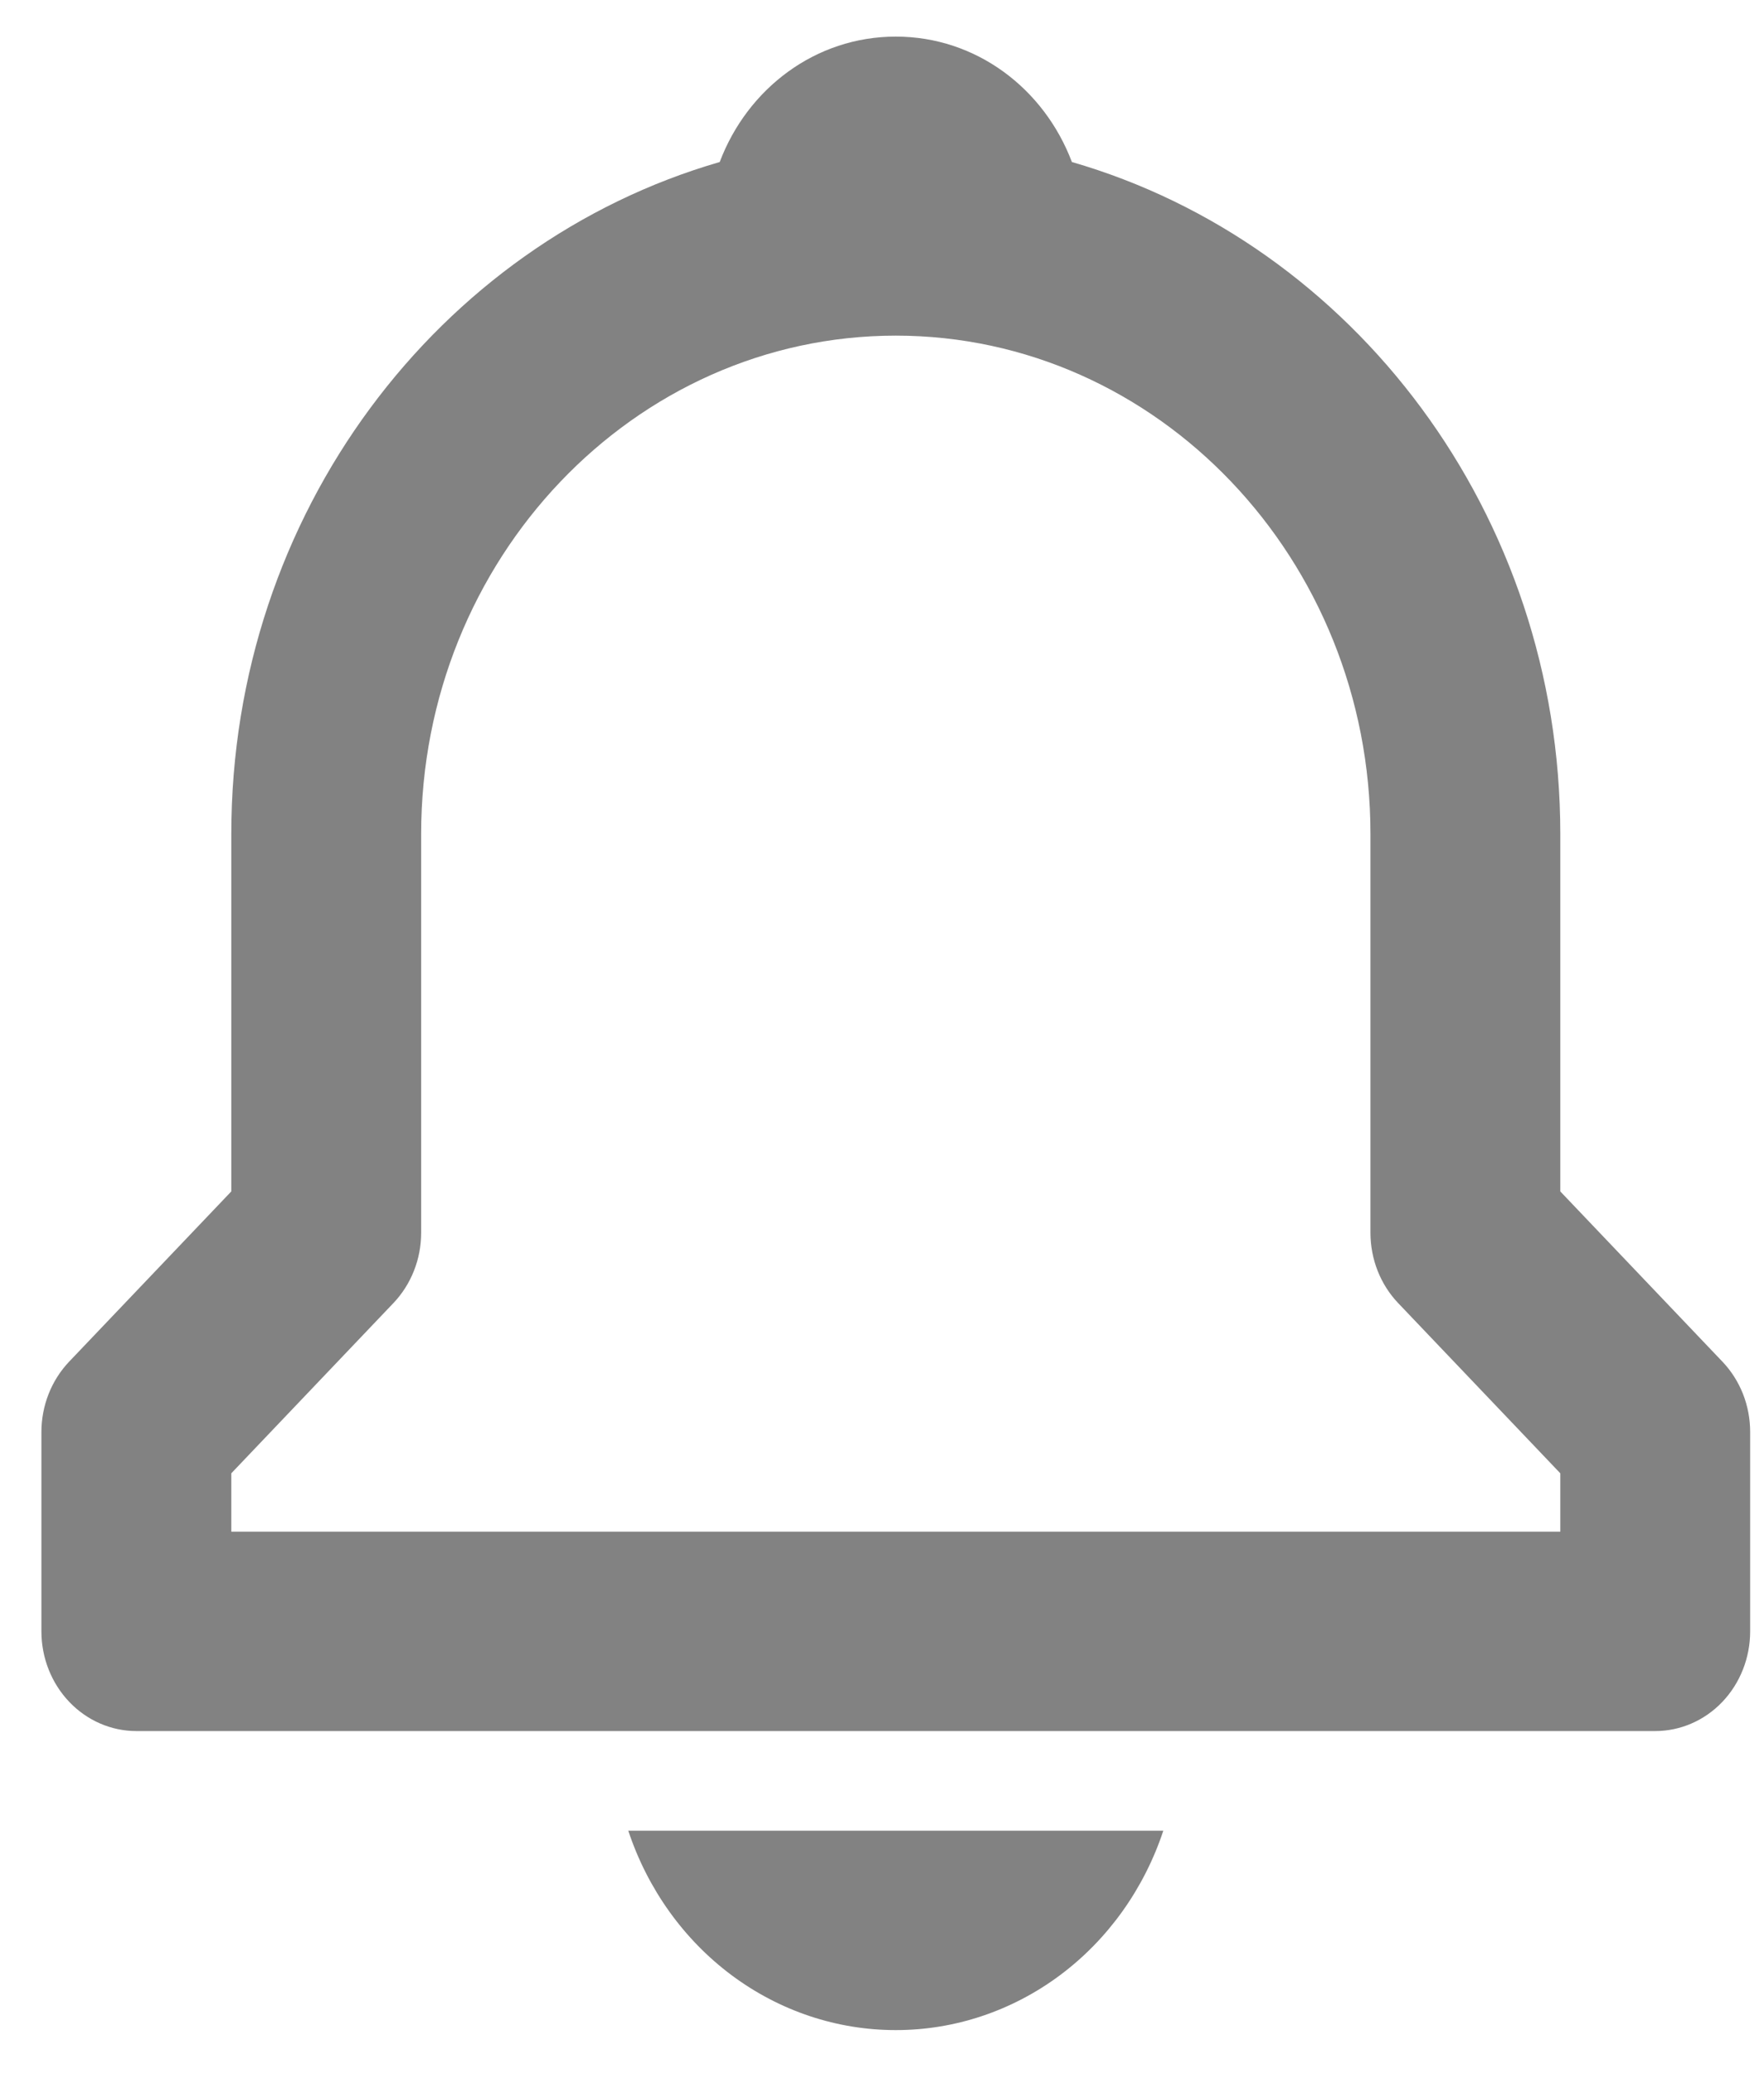 <svg width="40" height="47" viewBox="0 0 40 47" fill="none" xmlns="http://www.w3.org/2000/svg">
<path opacity="0.7" d="M35.381 27.017V18.912C35.381 11.641 30.677 5.516 24.306 3.674C23.675 2.006 22.134 0.83 20.313 0.83C18.492 0.83 16.95 2.006 16.32 3.674C9.948 5.518 5.245 11.641 5.245 18.912V27.017L1.57 30.875C1.37 31.085 1.211 31.334 1.103 31.608C0.995 31.882 0.939 32.176 0.939 32.473V36.994C0.939 37.593 1.166 38.168 1.57 38.592C1.974 39.016 2.521 39.254 3.092 39.254H37.533C38.104 39.254 38.652 39.016 39.056 38.592C39.459 38.168 39.686 37.593 39.686 36.994V32.473C39.686 32.176 39.631 31.882 39.523 31.608C39.414 31.334 39.256 31.085 39.055 30.875L35.381 27.017ZM35.381 34.733H5.245V33.409L8.919 29.551C9.119 29.341 9.278 29.092 9.386 28.818C9.495 28.544 9.55 28.25 9.55 27.953V18.912C9.55 12.681 14.378 7.611 20.313 7.611C26.247 7.611 31.076 12.681 31.076 18.912V27.953C31.076 28.554 31.302 29.128 31.706 29.551L35.381 33.409V34.733ZM20.313 46.035C21.646 46.036 22.946 45.602 24.034 44.792C25.121 43.982 25.94 42.836 26.379 41.514H14.247C14.685 42.836 15.505 43.982 16.592 44.792C17.679 45.602 18.98 46.036 20.313 46.035Z" fill="#4D4D4D"/>
</svg>
